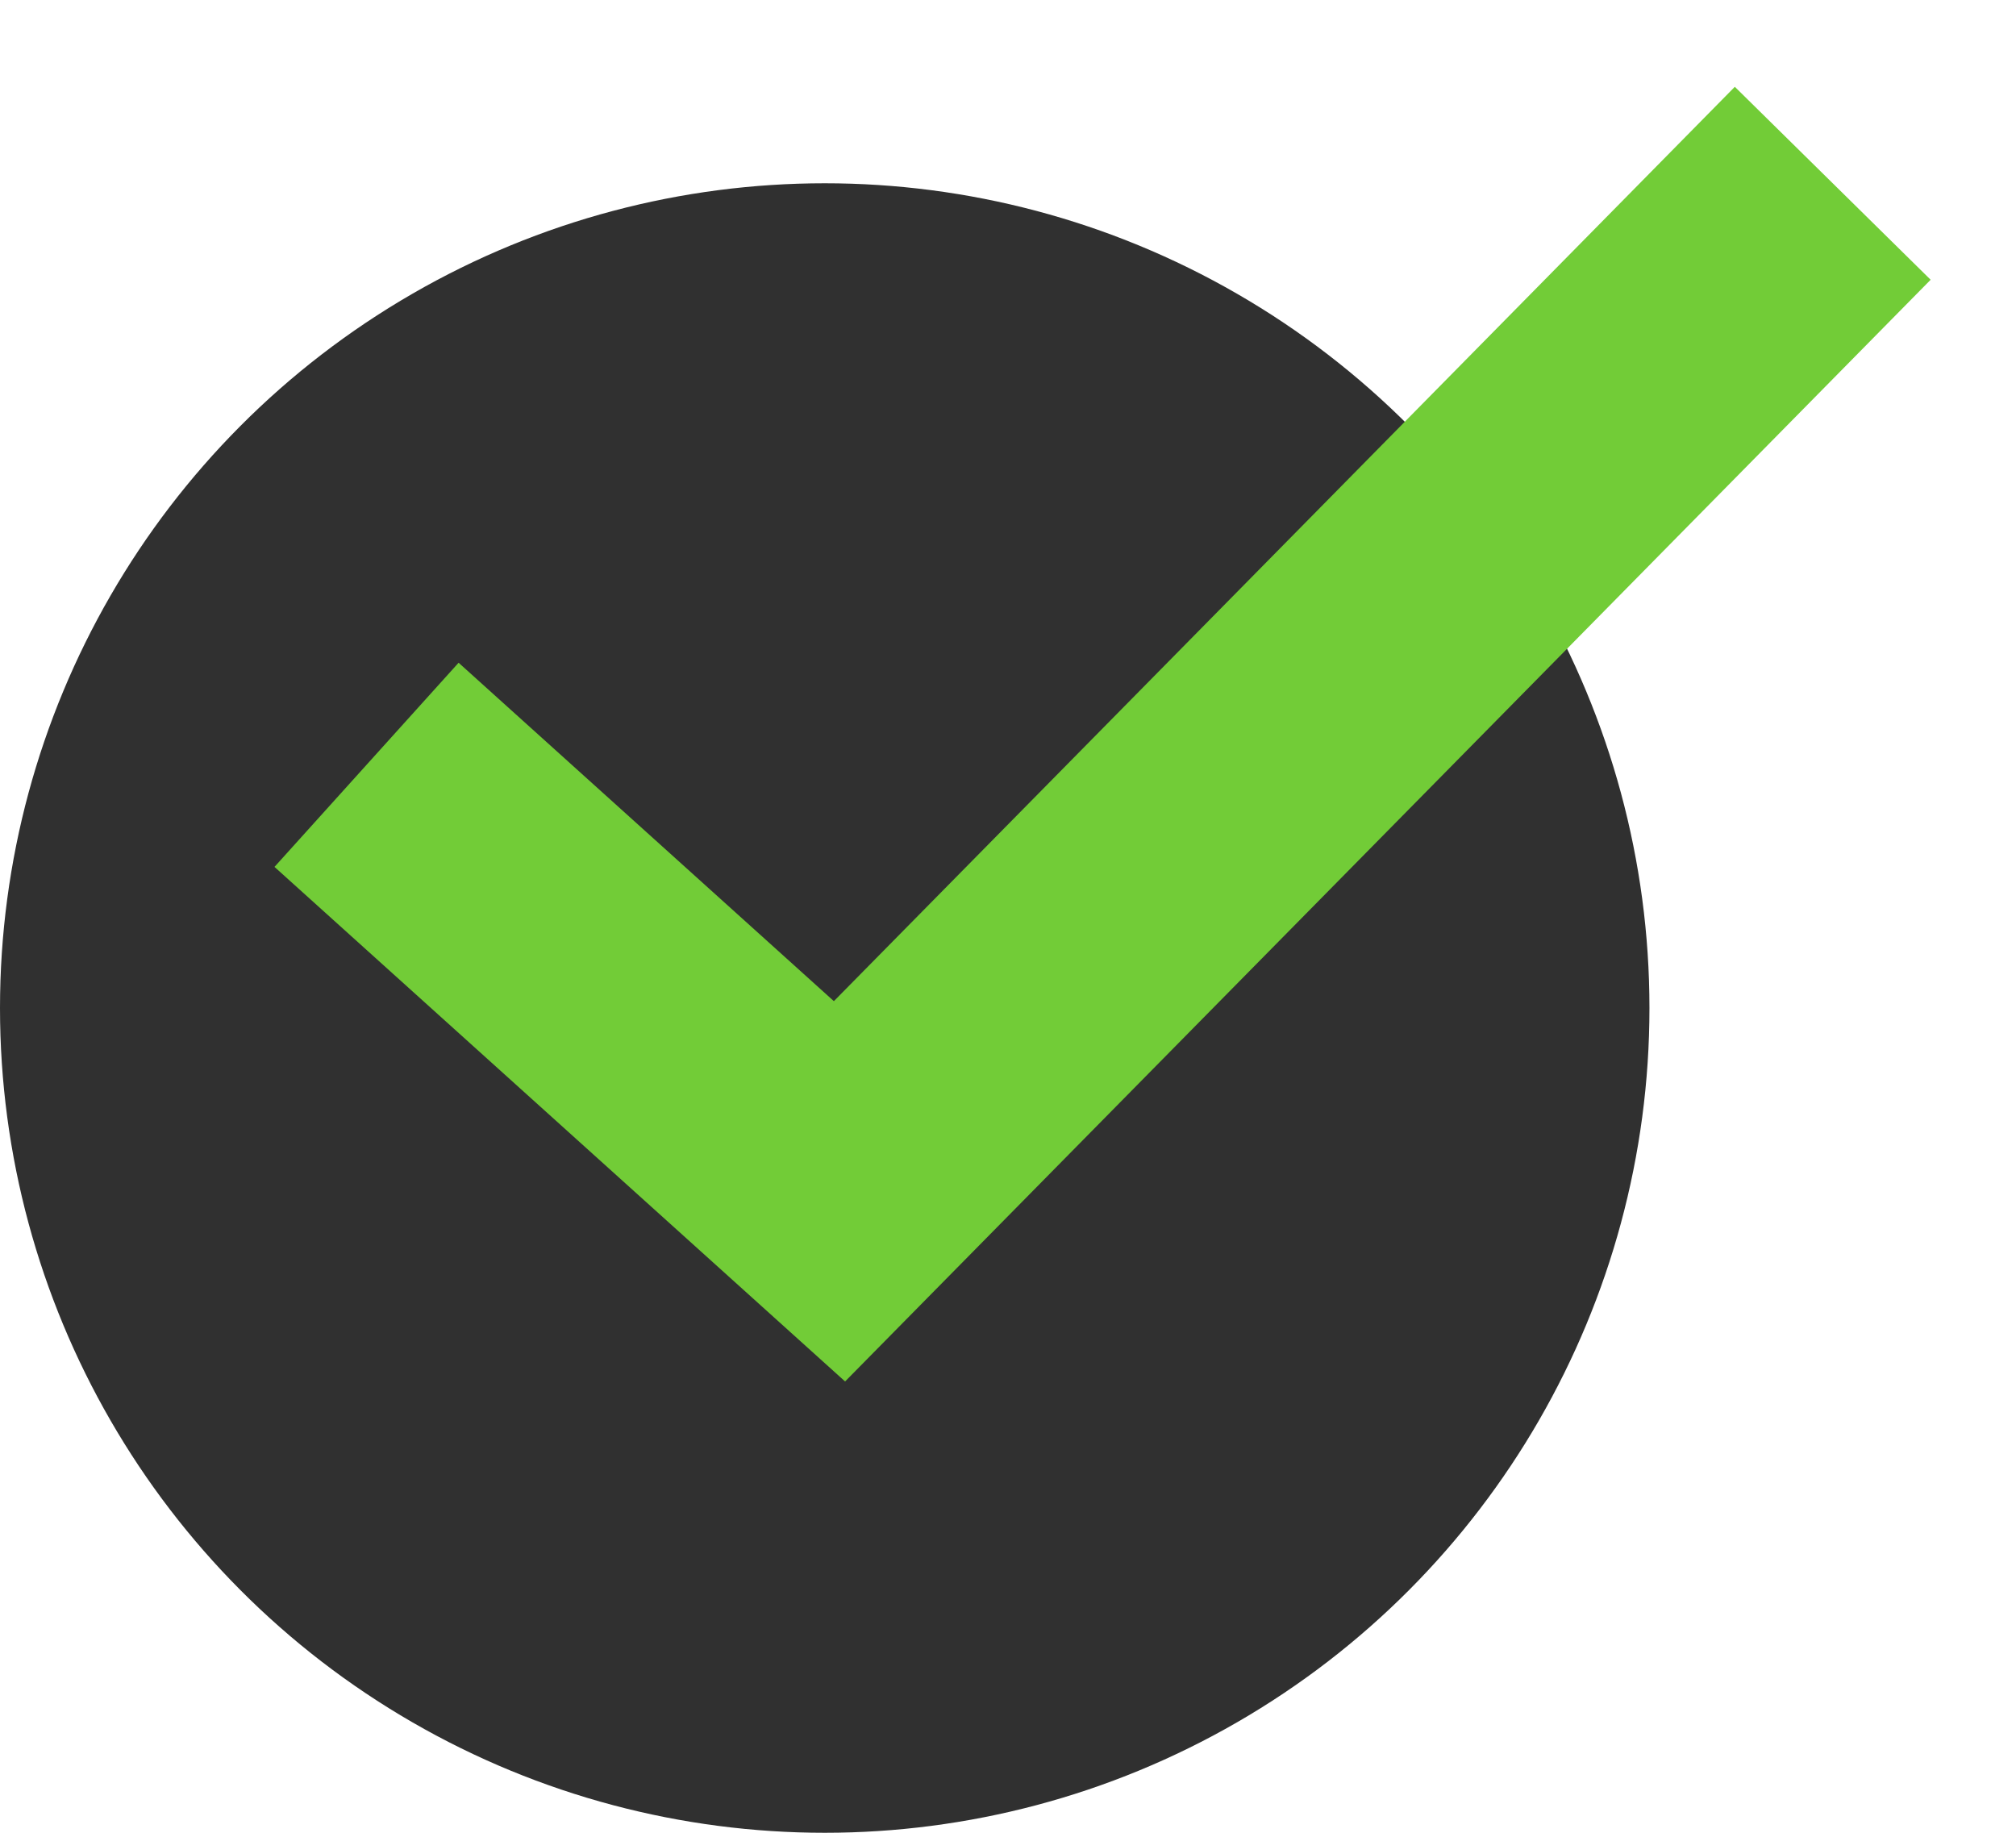 <svg width="22" height="20" viewBox="0 0 22 20" fill="none" xmlns="http://www.w3.org/2000/svg">
<circle cx="9" cy="11" r="9" fill="#303030"/>
<path d="M4 8.346L9.161 13L20 2" stroke="#72CC37" stroke-width="3"/>
</svg>
